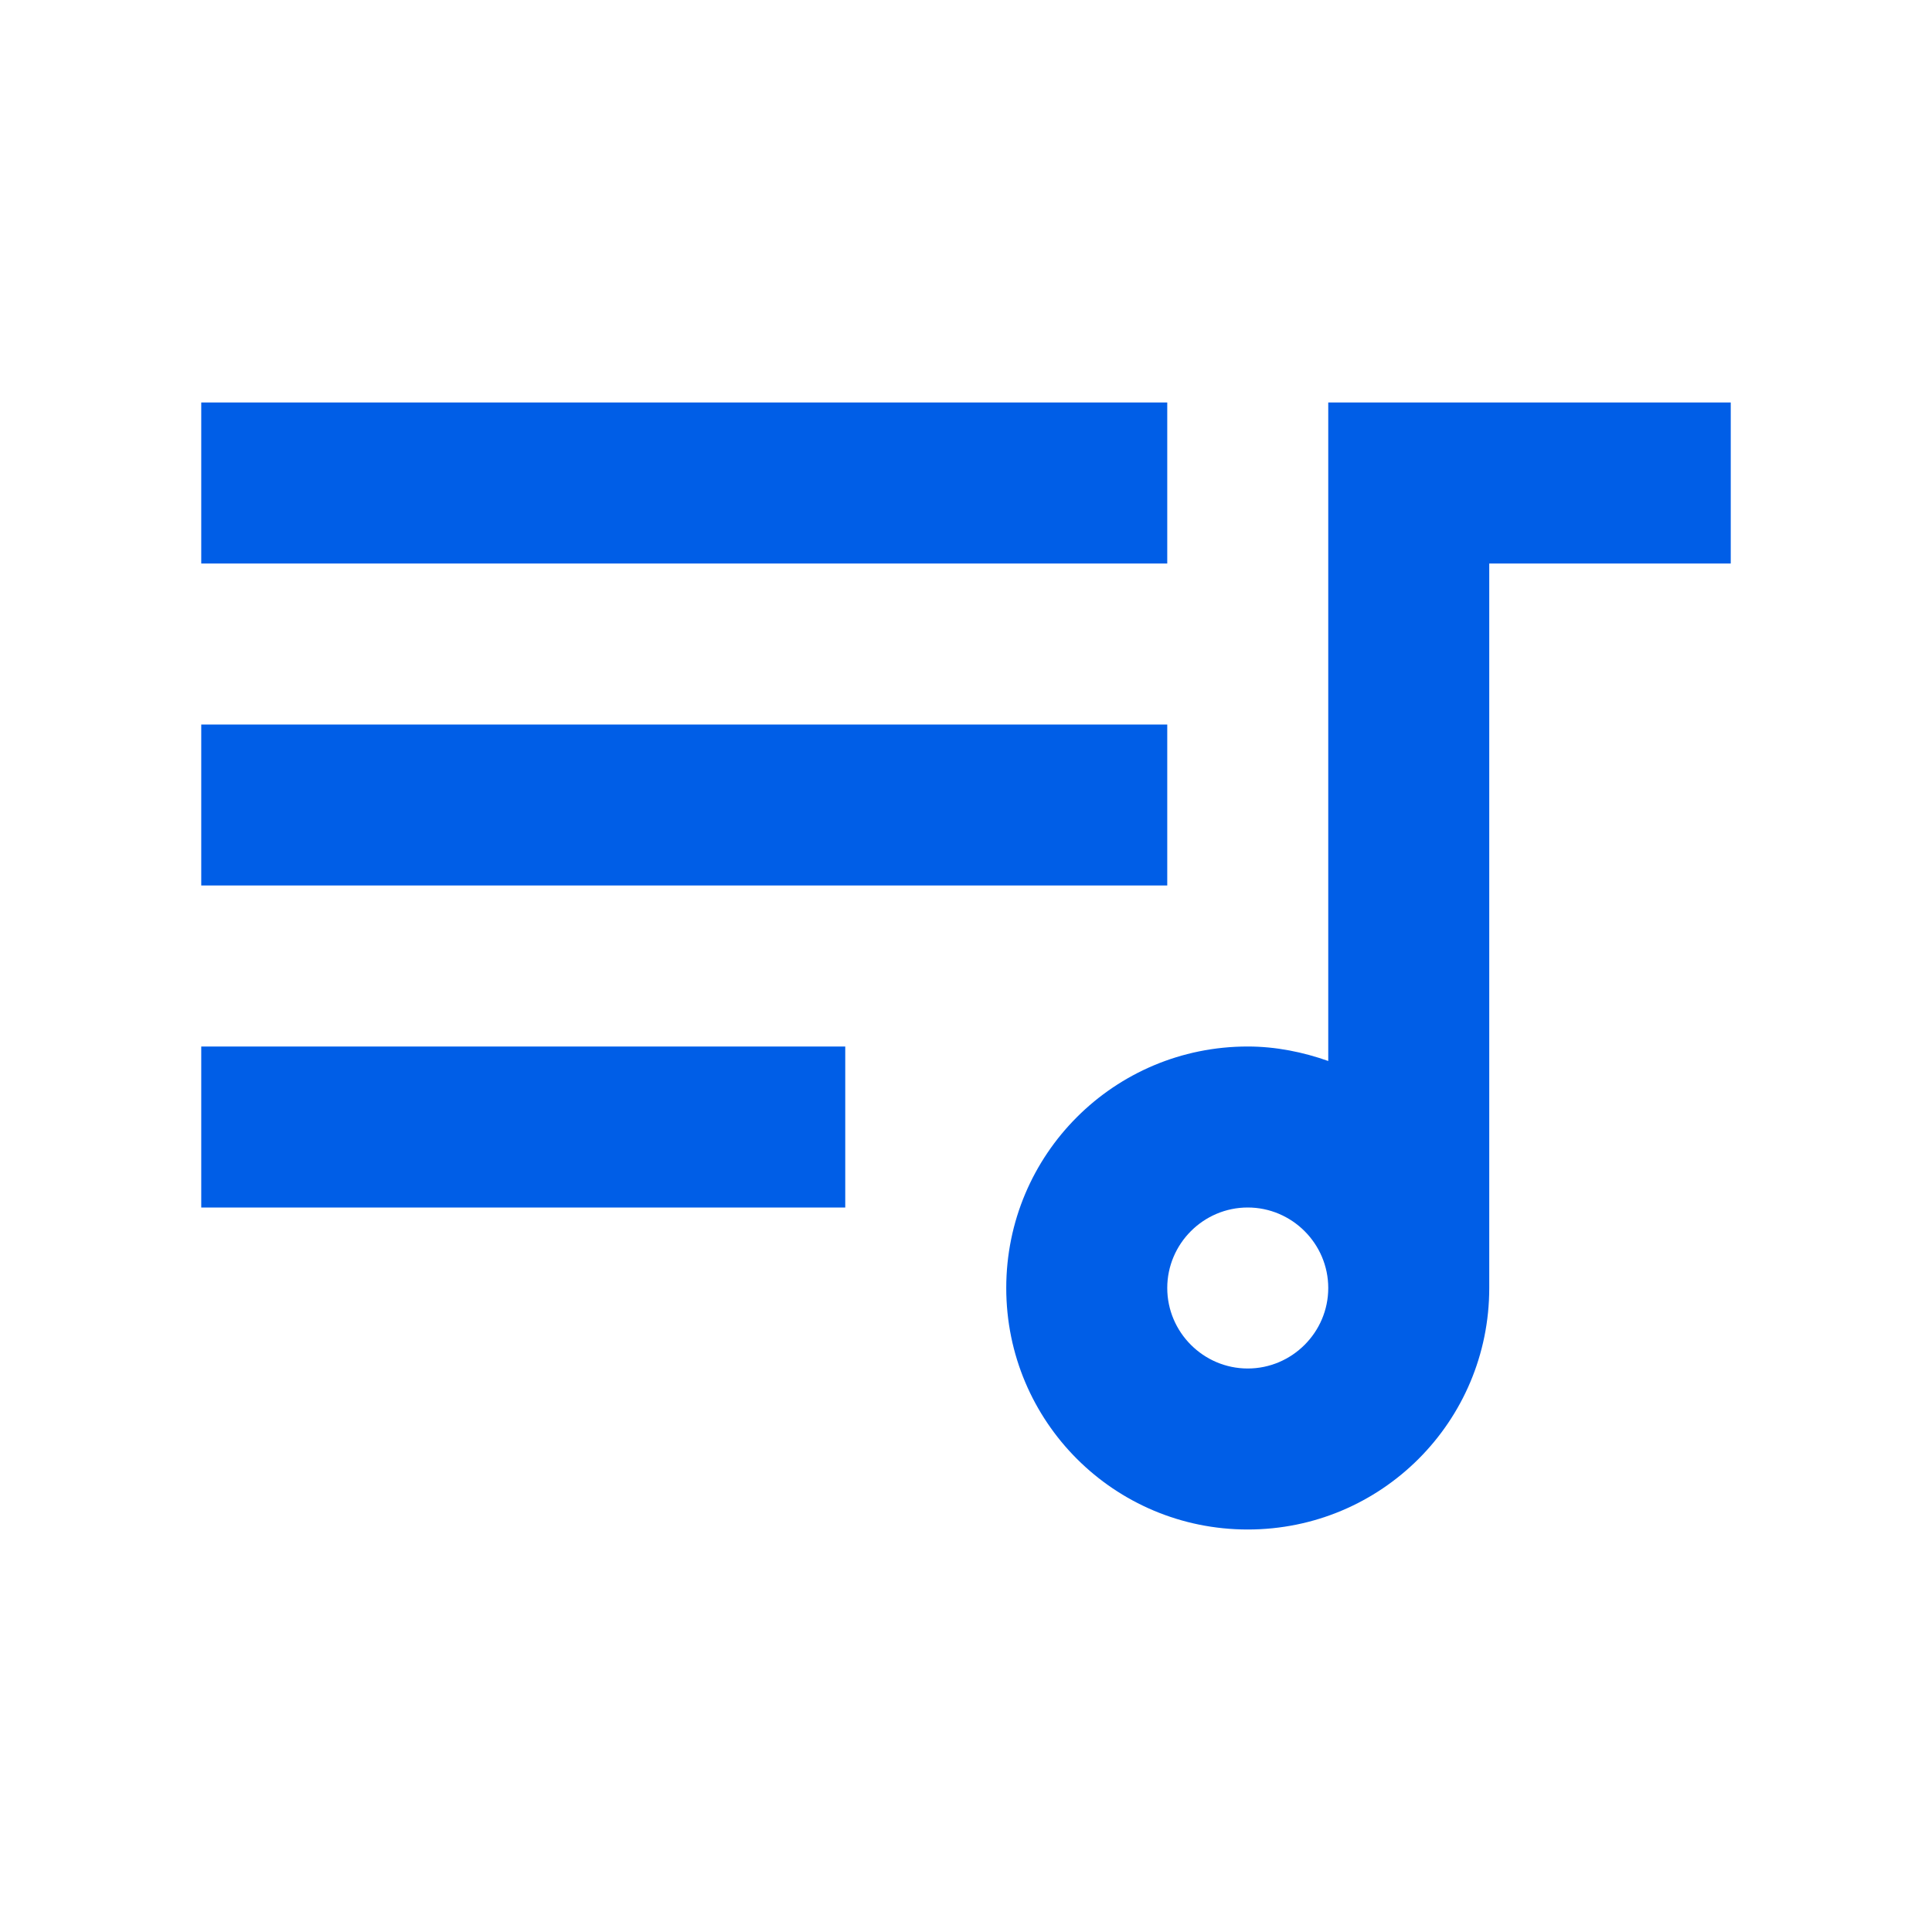 <svg width="24" height="24" viewBox="0 0 24 24" fill="none" xmlns="http://www.w3.org/2000/svg">
<path fill-rule="evenodd" clip-rule="evenodd" d="M14.5 5H2.5V7H14.5V5ZM21.5 5H16.5V13.18C16.19 13.07 15.85 13 15.5 13C13.84 13 12.5 14.34 12.5 16C12.5 17.66 13.84 19 15.5 19C17.16 19 18.5 17.66 18.5 16V7H21.5V5ZM2.5 9H14.5V11H2.5V9ZM10.5 13H2.5V15H10.5V13ZM15.5 15C14.95 15 14.5 15.45 14.5 16C14.5 16.55 14.95 17 15.5 17C16.05 17 16.5 16.55 16.5 16C16.5 15.45 16.05 15 15.5 15Z" fill="#005EE7"/>
</svg>
